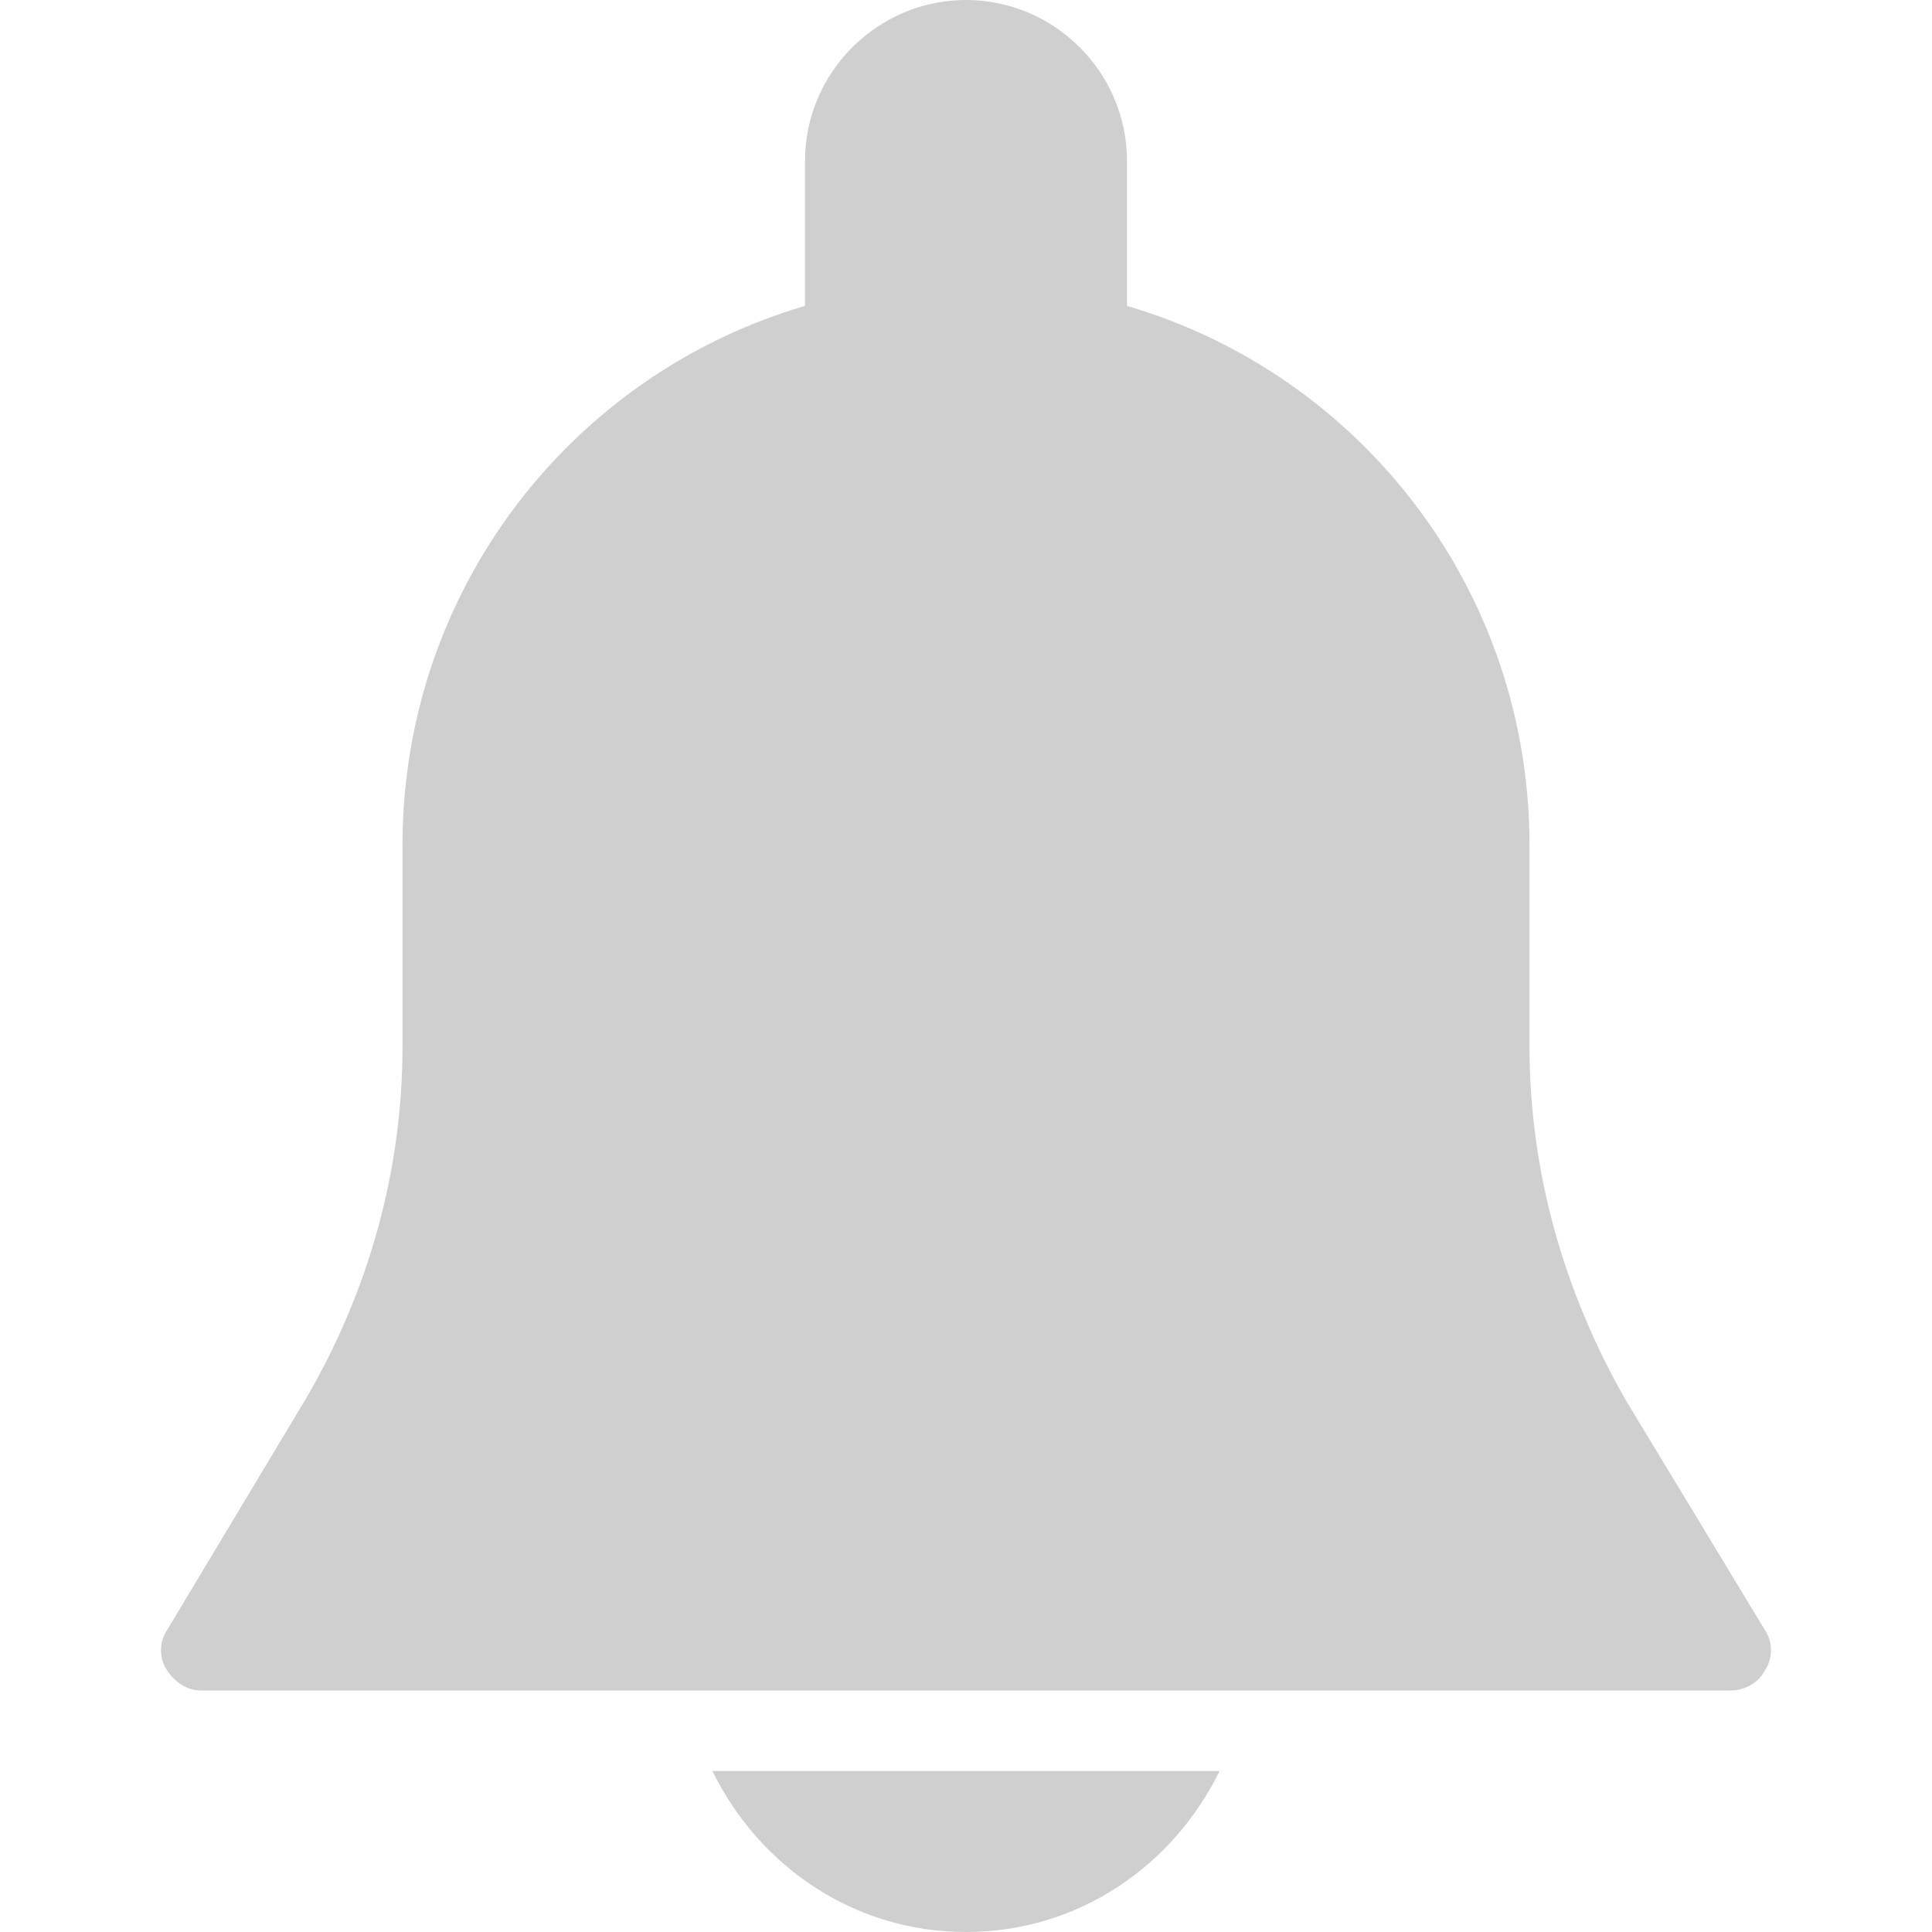 <?xml version="1.0" encoding="utf-8"?>
<!-- Generator: Adobe Illustrator 22.1.0, SVG Export Plug-In . SVG Version: 6.00 Build 0)  -->
<svg version="1.1" id="Layer_1" xmlns="http://www.w3.org/2000/svg" xmlns:xlink="http://www.w3.org/1999/xlink" x="0px" y="0px"
	 viewBox="0 0 96 96" style="enable-background:new 0 0 96 96;" xml:space="preserve">
<style type="text/css">
	.st0{opacity:0.19;}
	.st1{fill:#010101;}
</style>
<g class="st0">
	<g>
		<path class="st1" d="M87.7,81l-6.9-11.4C77.7,64.2,76,58.2,76,52V42c0-12.7-8.4-23.4-20-26.8V8c0-4.4-3.6-8-8-8s-8,3.6-8,8v7.2
			C28.4,18.6,20,29.3,20,42v10c0,6.2-1.7,12.2-4.8,17.5L8.3,81c-0.4,0.6-0.4,1.4,0,2c0.4,0.6,1,1,1.7,1h76c0.7,0,1.4-0.4,1.7-1
			C88.1,82.4,88.1,81.6,87.7,81z"/>
	</g>
</g>
<g class="st0">
	<g>
		<path class="st1" d="M35.4,88c2.3,4.7,7,8,12.6,8s10.3-3.3,12.6-8H35.4z"/>
	</g>
</g>
</svg>

